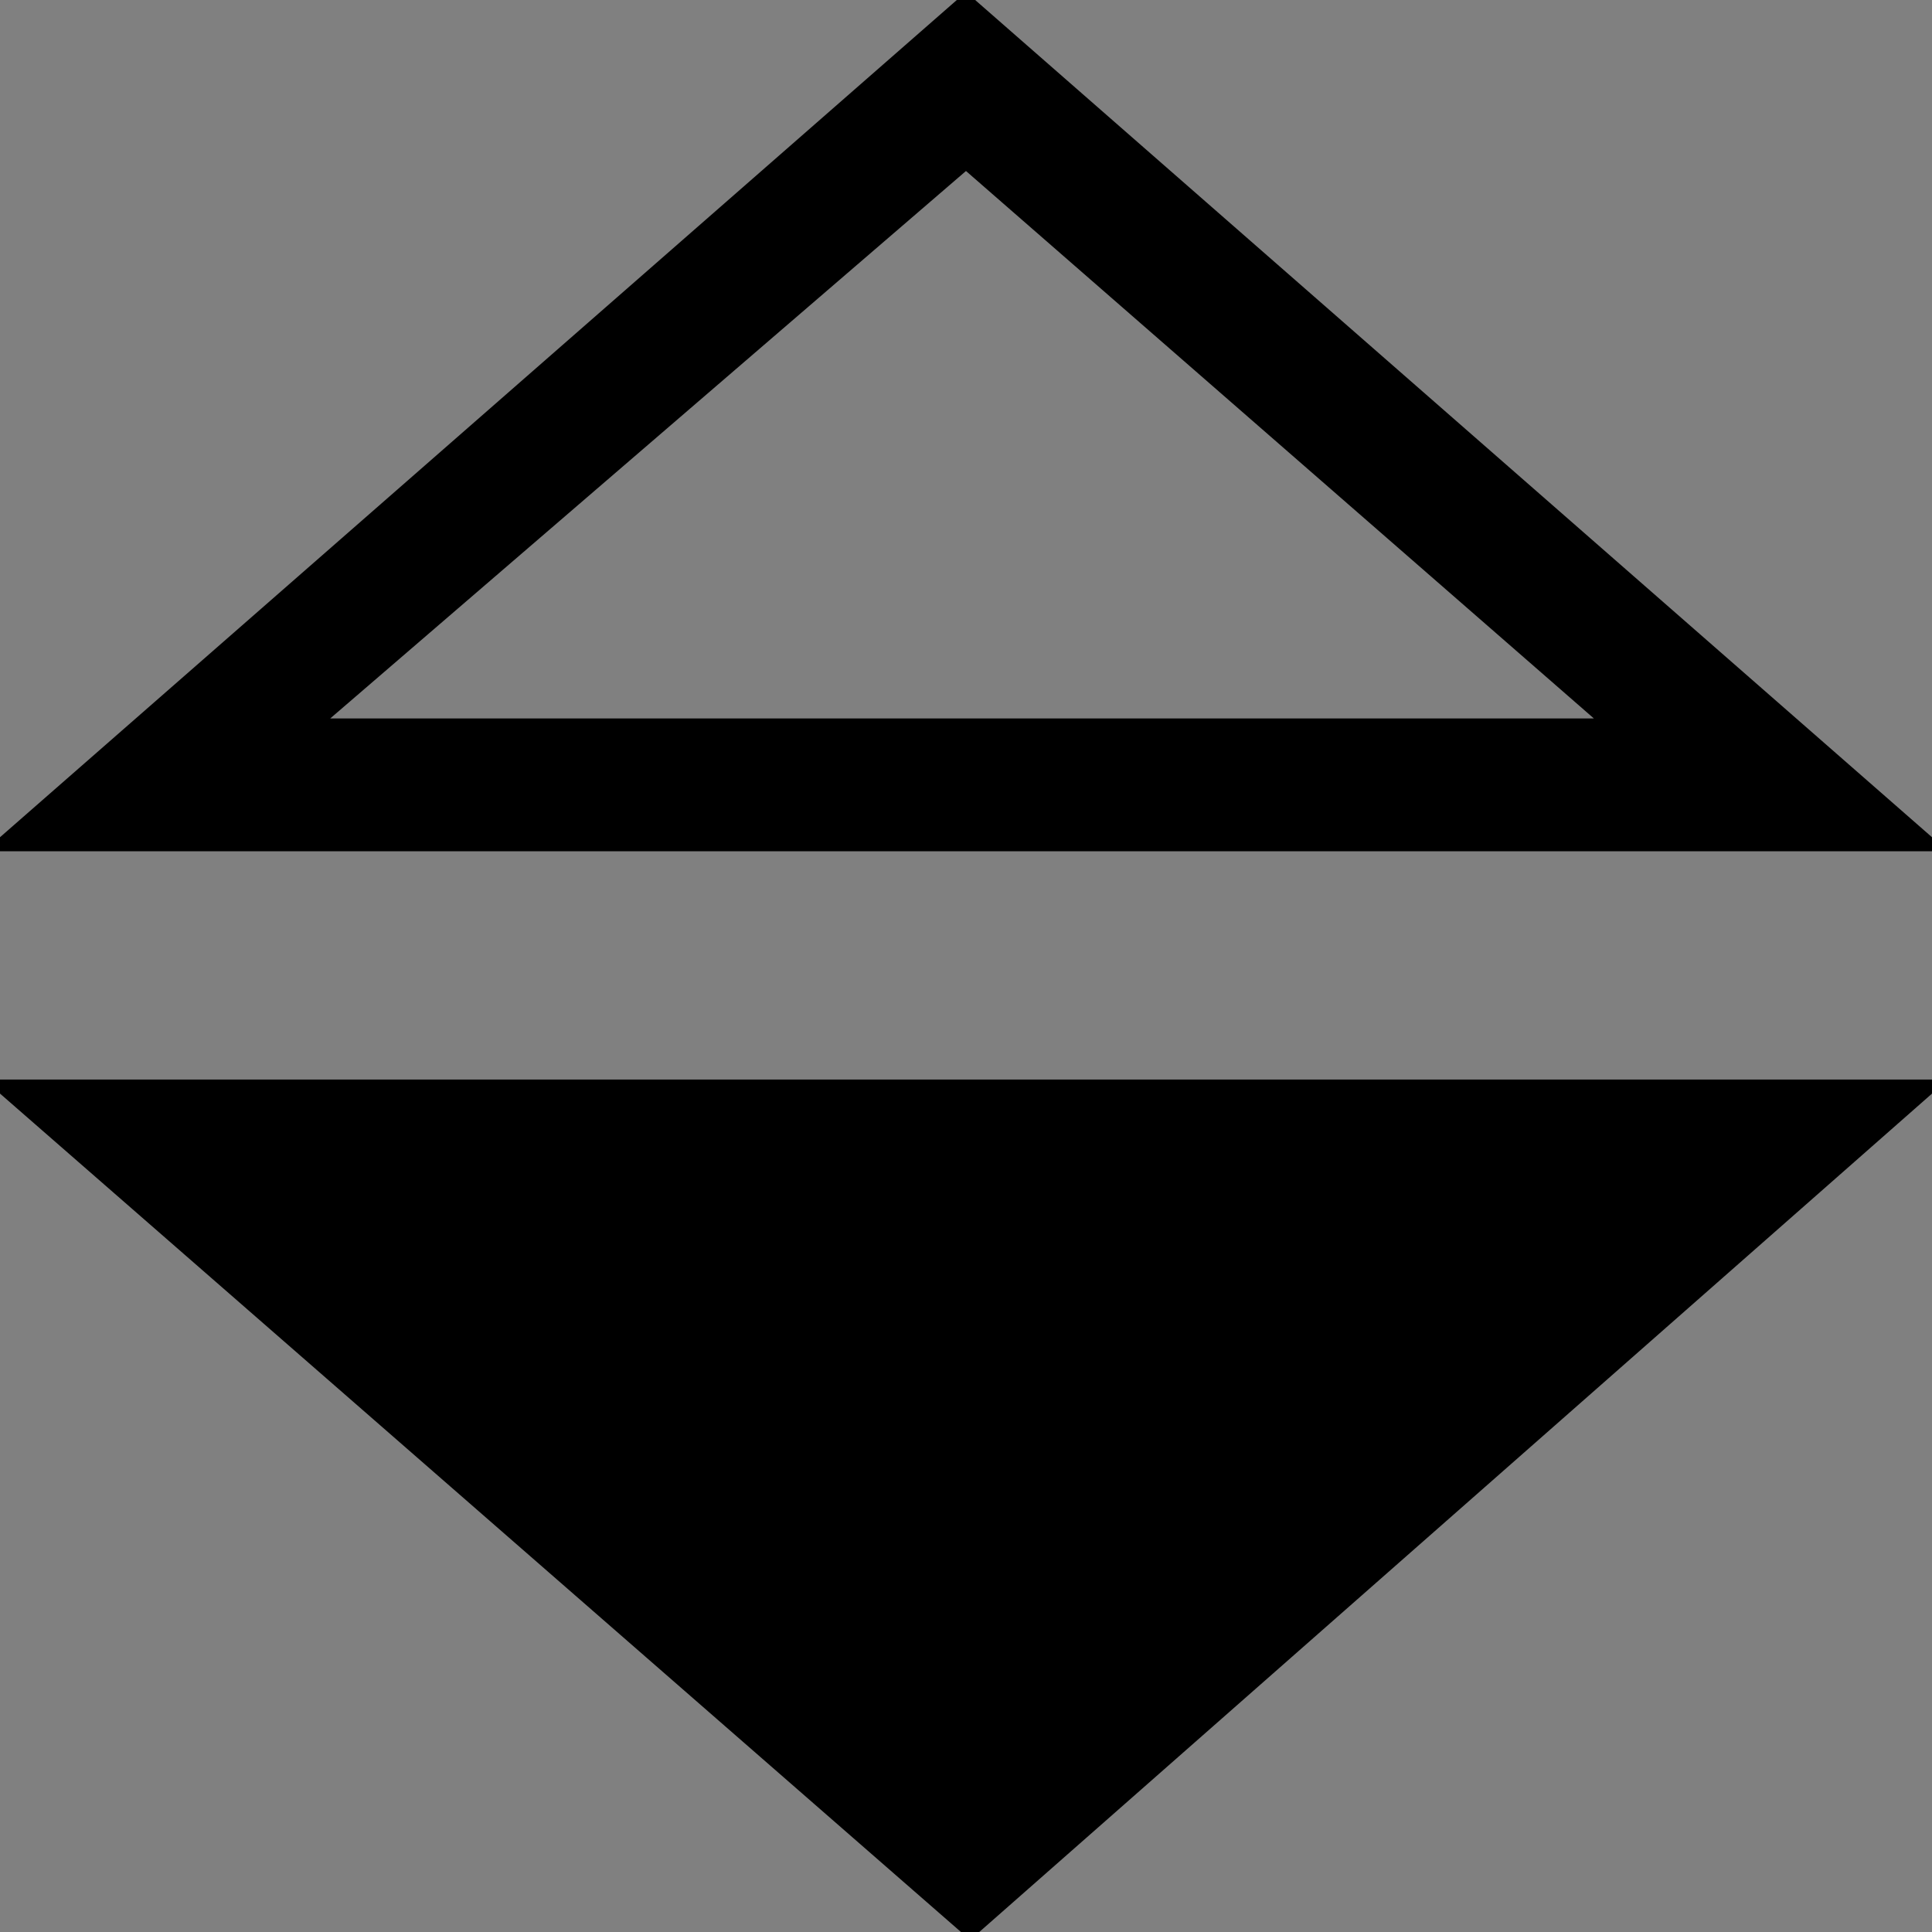 <?xml version="1.0" encoding="utf-8"?>
<!-- Generator: Adobe Illustrator 16.0.0, SVG Export Plug-In . SVG Version: 6.00 Build 0)  -->
<!DOCTYPE svg PUBLIC "-//W3C//DTD SVG 1.1//EN" "http://www.w3.org/Graphics/SVG/1.1/DTD/svg11.dtd">
<svg version="1.1" id="Layer_1" xmlns="http://www.w3.org/2000/svg" xmlns:xlink="http://www.w3.org/1999/xlink" x="0px" y="0px"
	 width="160px" height="160px" viewBox="0 0 160 160" enable-background="new 0 0 160 160" xml:space="preserve">
<rect x="0" y="0" width="160" height="160" fill="#808080" stroke="none"/>
<path stroke="#000000" stroke-miterlimit="10" d="M80,0L0,70h160L80,0z M80,13.5L133.333,60H26L80,13.5z"/>
<polygon stroke="#000000" stroke-miterlimit="10" points="0,89.902 160,89.902 80.344,160 "/>
<path fill="#FFFFFF" stroke="#000000" stroke-miterlimit="10" d="M58.833,64.167"/>
</svg>
